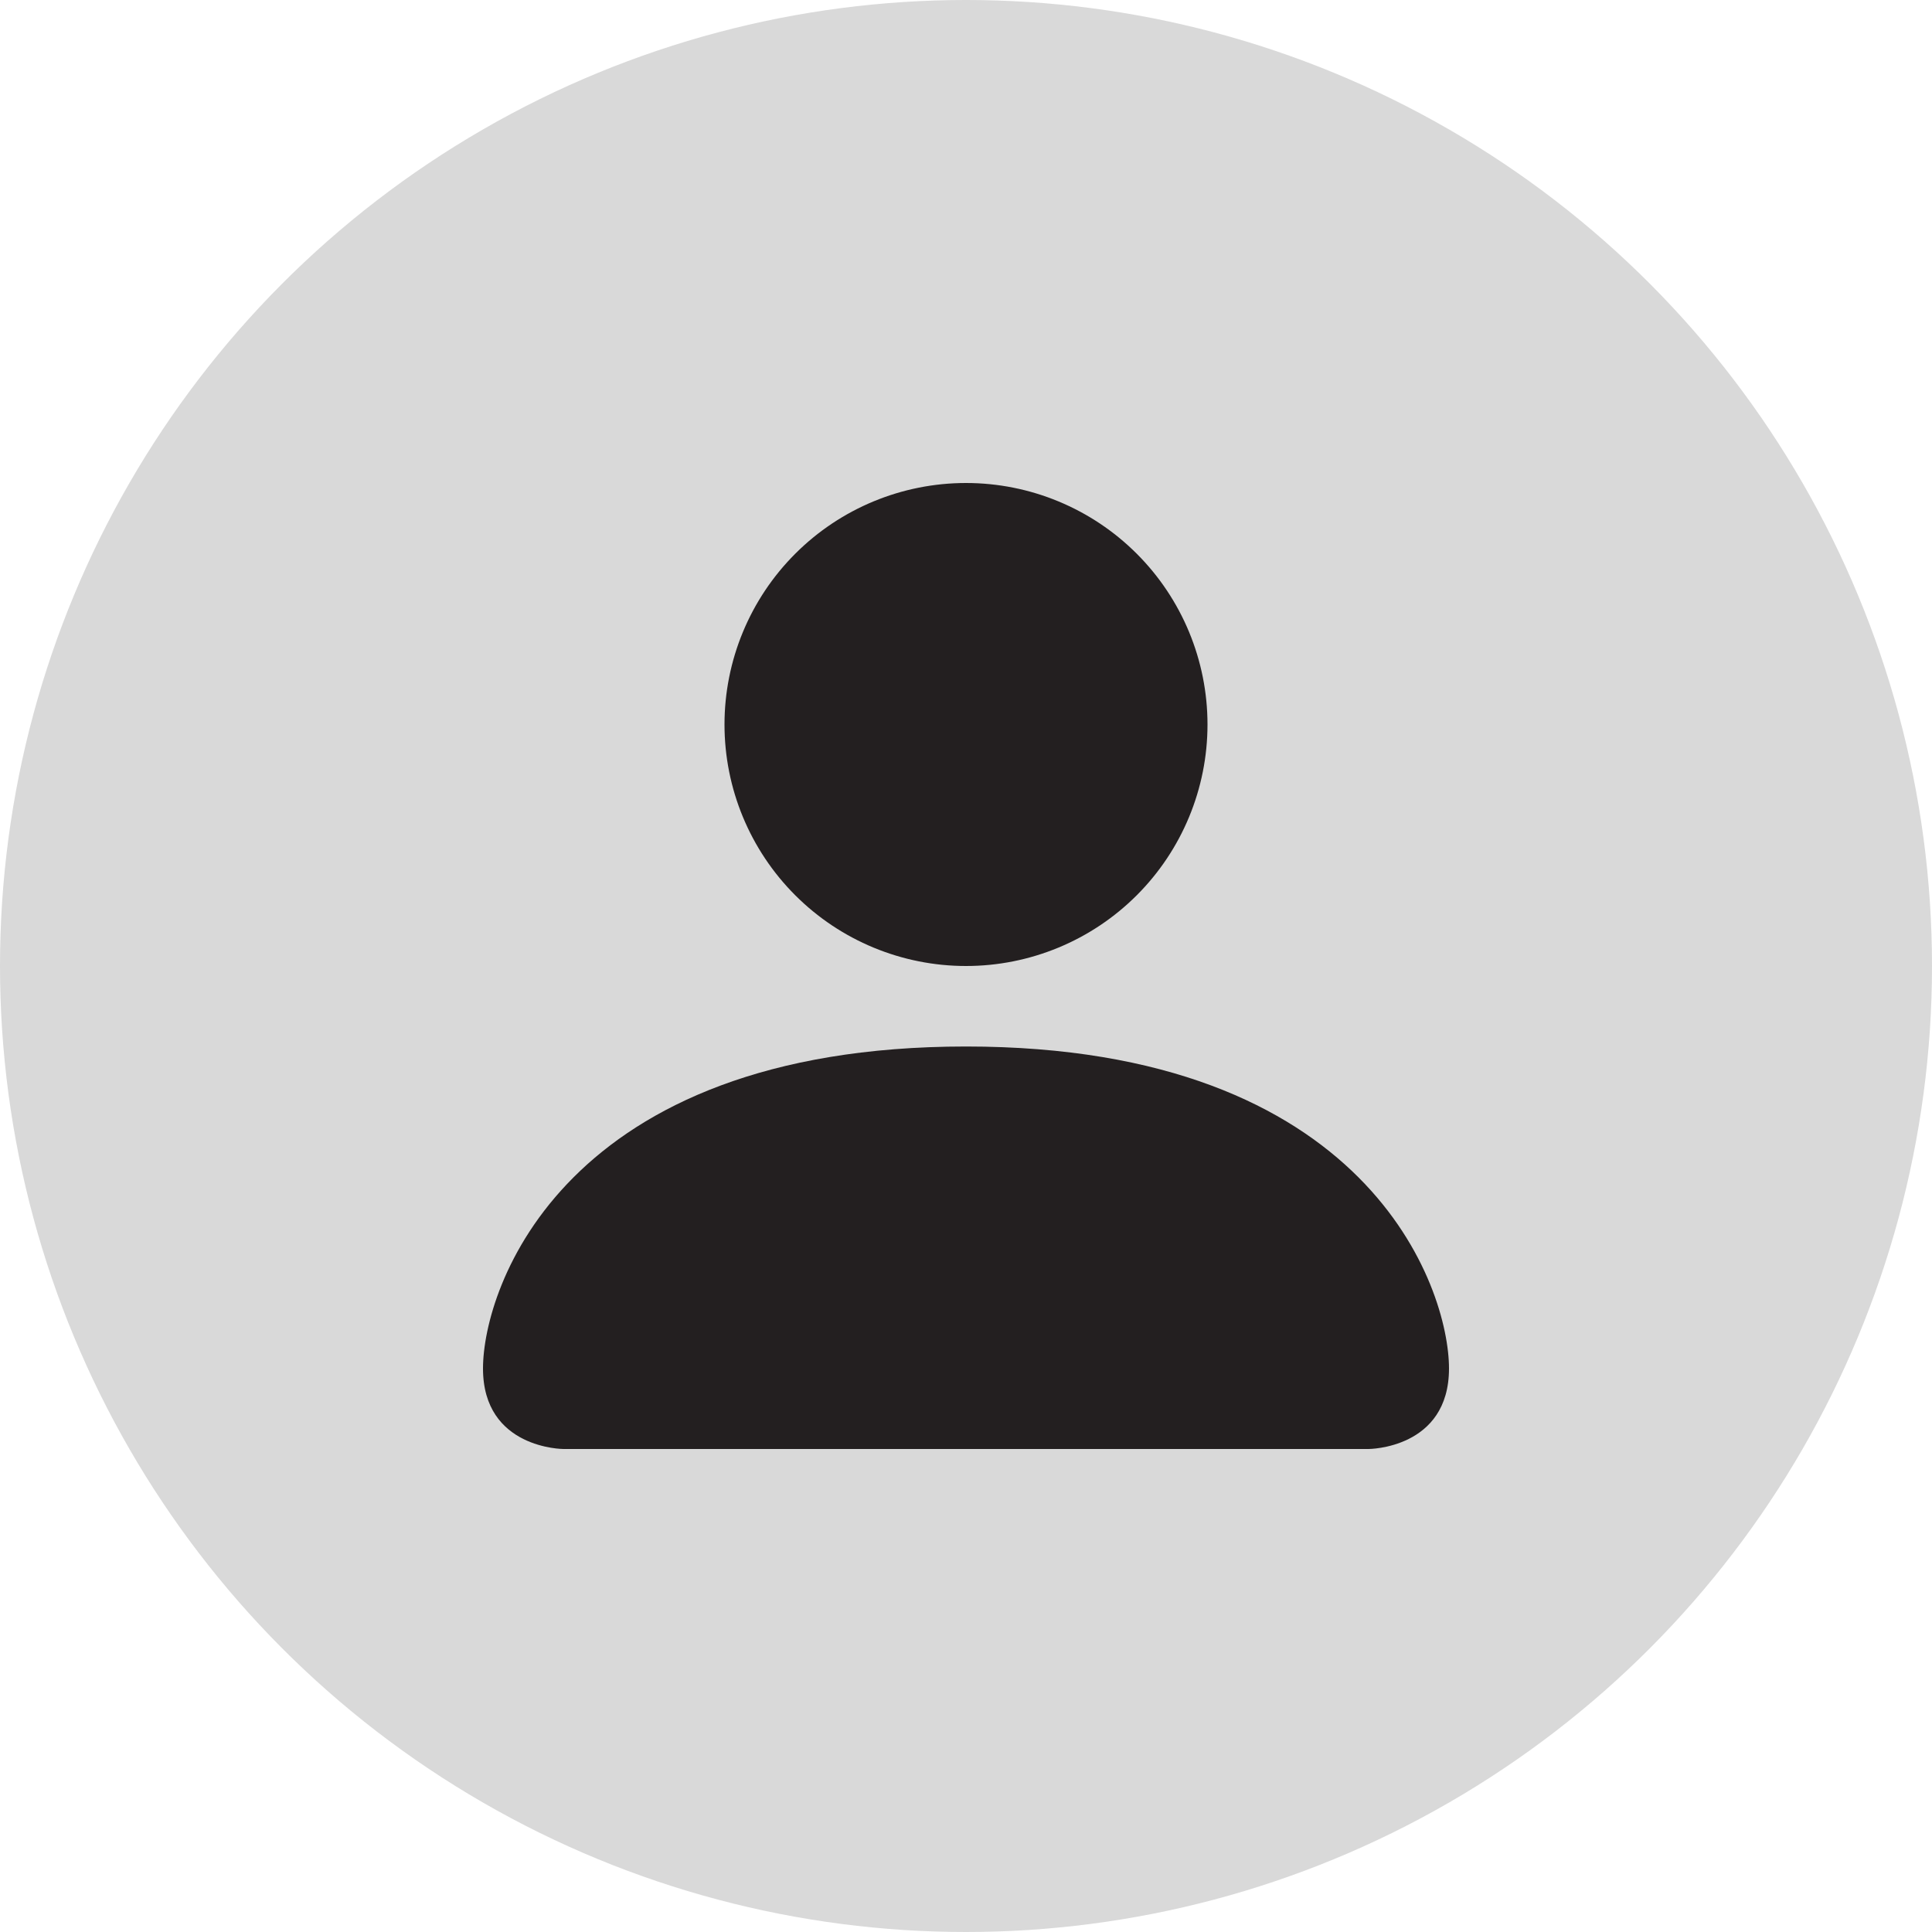 <svg width="150" height="150" viewBox="0 0 150 150" fill="none" xmlns="http://www.w3.org/2000/svg">
<circle cx="75" cy="75" r="75" fill="#D9D9D9"/>
<path d="M43.75 112.5C43.75 112.5 37.5 112.5 37.5 106.25C37.5 100 43.75 81.25 75 81.25C106.25 81.25 112.5 100 112.5 106.25C112.5 112.5 106.25 112.5 106.25 112.5H43.75ZM75 75C79.973 75 84.742 73.025 88.258 69.508C91.775 65.992 93.75 61.223 93.75 56.25C93.75 51.277 91.775 46.508 88.258 42.992C84.742 39.475 79.973 37.5 75 37.5C70.027 37.5 65.258 39.475 61.742 42.992C58.225 46.508 56.25 51.277 56.25 56.25C56.25 61.223 58.225 65.992 61.742 69.508C65.258 73.025 70.027 75 75 75Z" fill="#231F20"/>
</svg>
